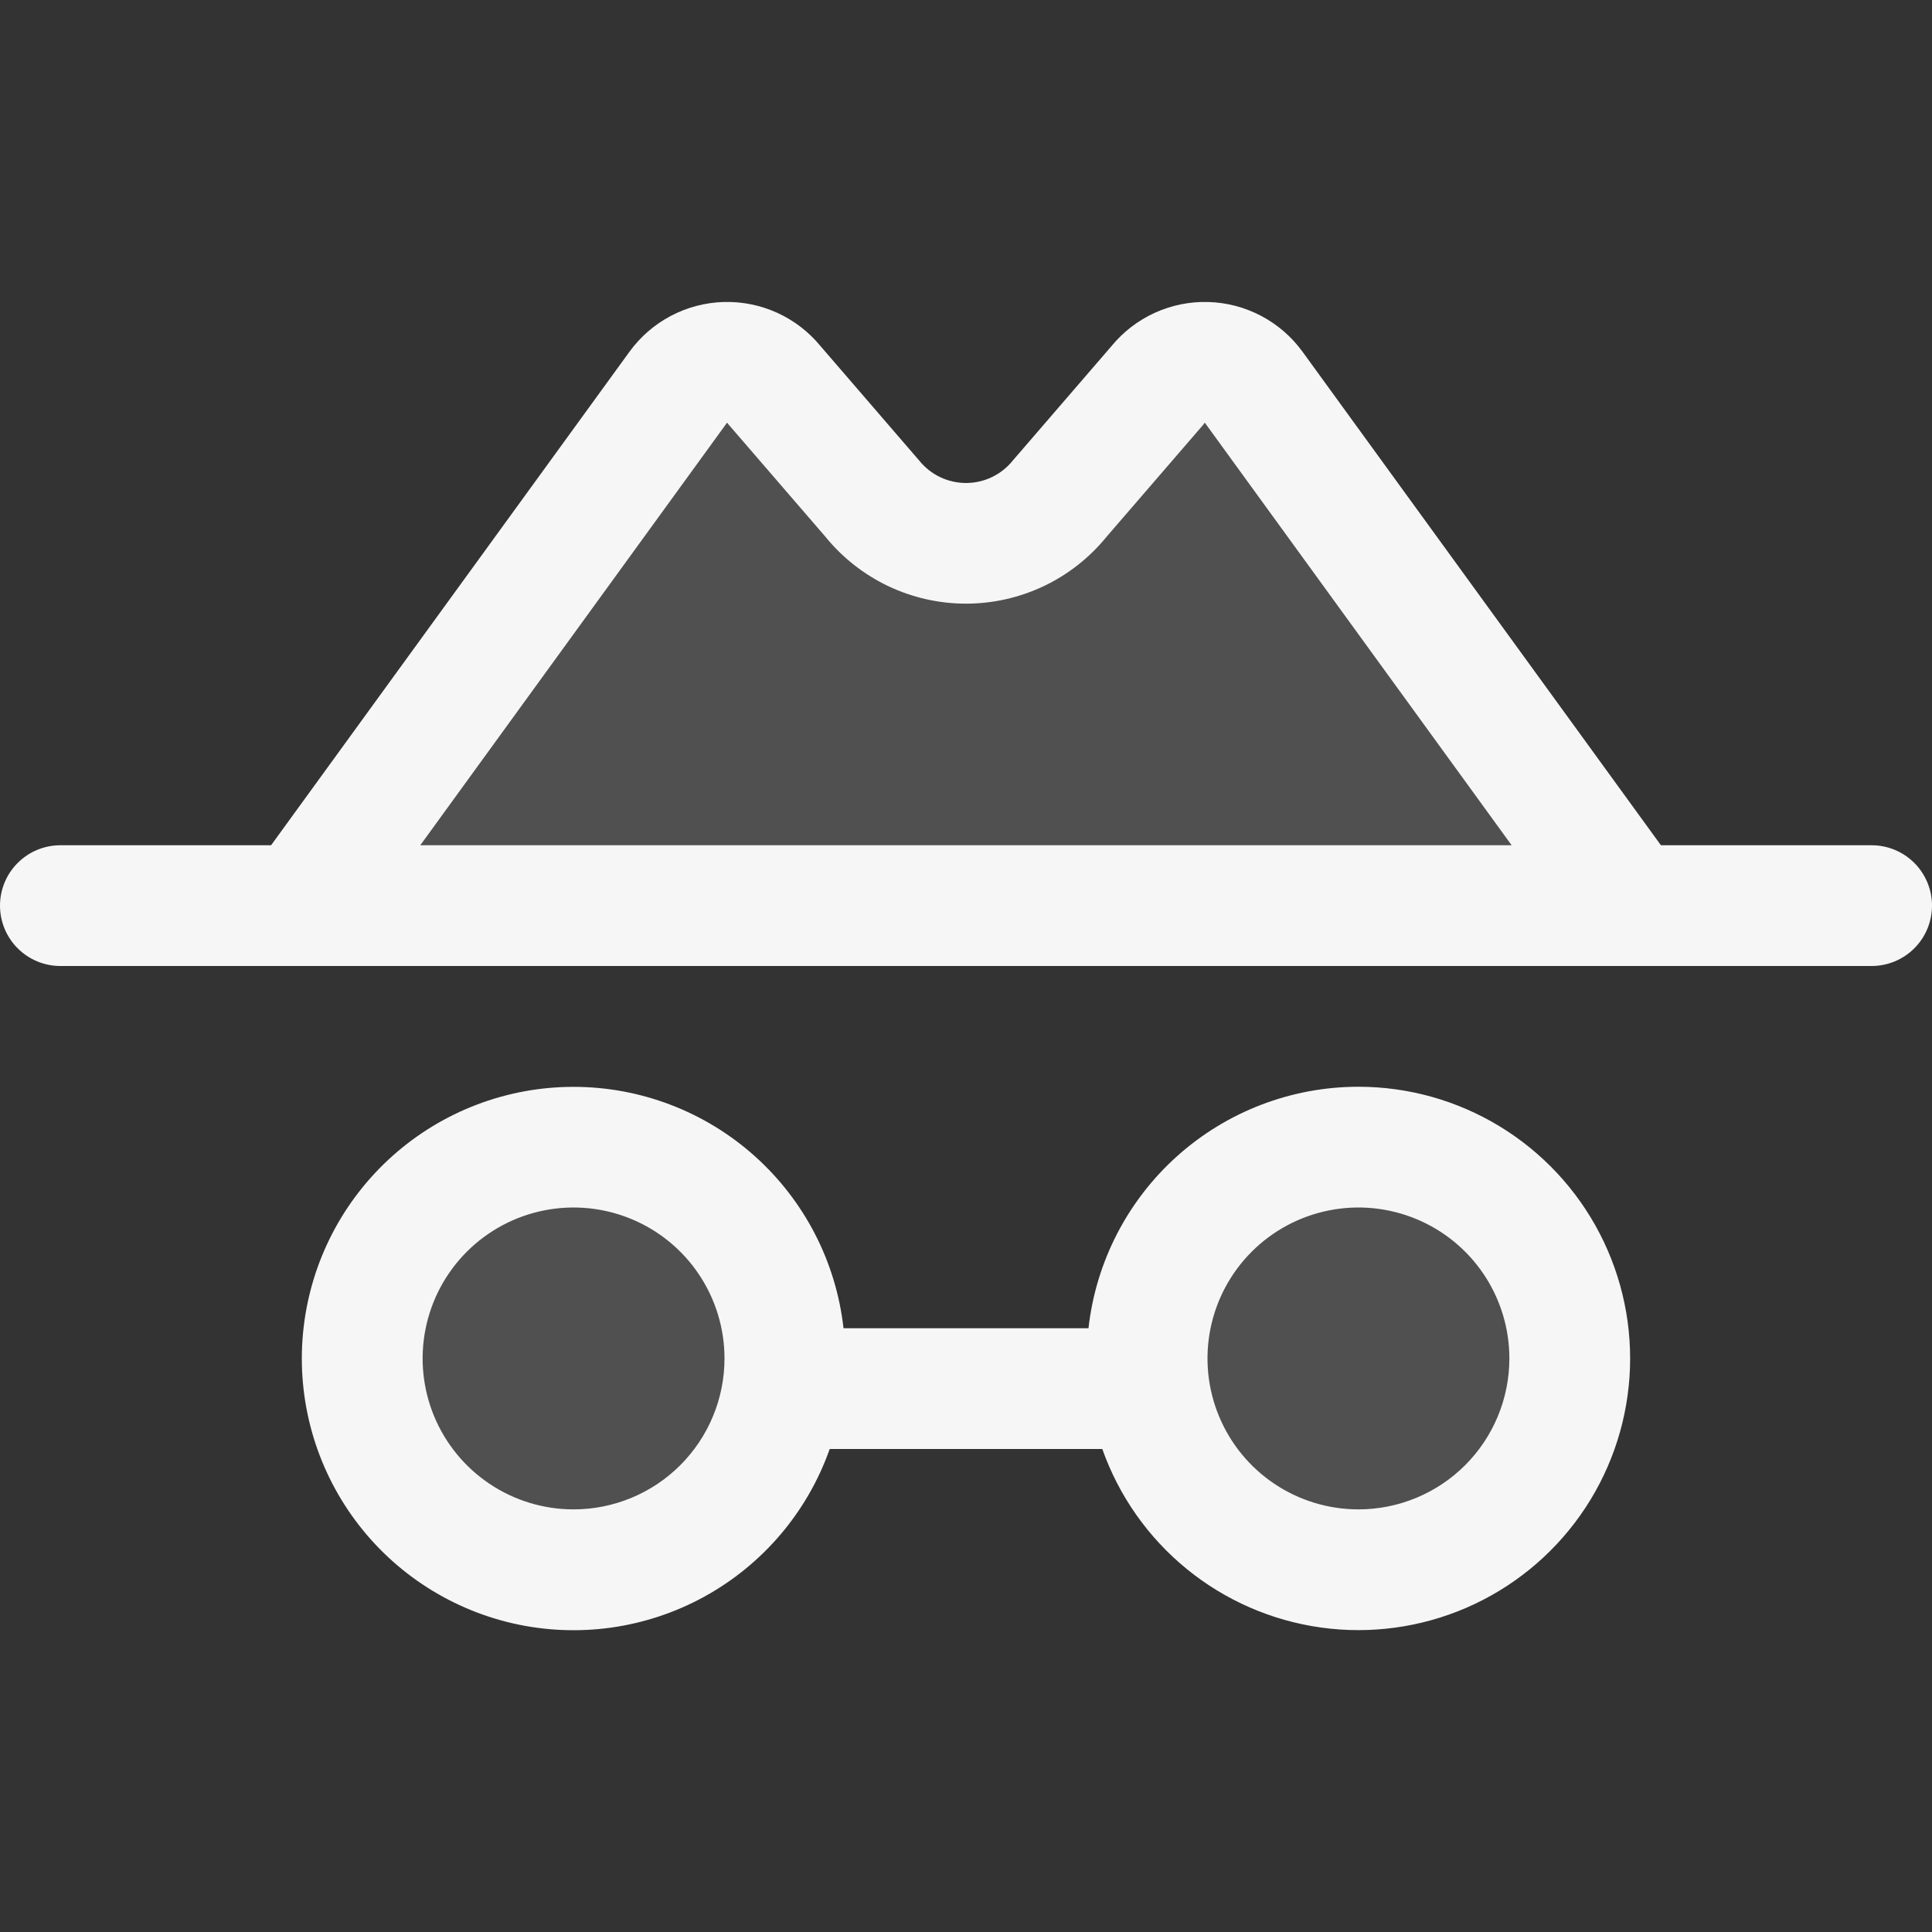 <svg width="154" height="154" viewBox="0 0 154 154" fill="none" xmlns="http://www.w3.org/2000/svg">
<rect x="0" y="0" width="154" height="154" fill="#333333" stroke="none"/>
<g id="ph:detective-duotone" clip-path="url(#clip0_10_716)">
<g id="Group">
<path id="Vector" opacity="0.15" d="M62.562 108.281C62.562 111.613 61.575 114.869 59.724 117.639C57.873 120.409 55.242 122.568 52.165 123.843C49.087 125.118 45.7 125.451 42.433 124.801C39.165 124.151 36.164 122.547 33.808 120.192C31.453 117.836 29.849 114.835 29.199 111.567C28.549 108.3 28.882 104.913 30.157 101.835C31.432 98.758 33.591 96.127 36.361 94.276C39.131 92.425 42.387 91.438 45.719 91.438C50.186 91.438 54.47 93.212 57.629 96.371C60.788 99.53 62.562 103.814 62.562 108.281ZM108.281 91.438C104.95 91.438 101.693 92.425 98.923 94.276C96.153 96.127 93.995 98.758 92.72 101.835C91.445 104.913 91.111 108.3 91.761 111.567C92.411 114.835 94.015 117.836 96.371 120.192C98.727 122.547 101.728 124.151 104.995 124.801C108.263 125.451 111.649 125.118 114.727 123.843C117.805 122.568 120.436 120.409 122.286 117.639C124.137 114.869 125.125 111.613 125.125 108.281C125.125 103.814 123.35 99.53 120.192 96.371C117.033 93.212 112.748 91.438 108.281 91.438ZM99.925 30.854C99.49 30.257 98.922 29.769 98.267 29.427C97.612 29.084 96.888 28.898 96.149 28.881C95.41 28.864 94.677 29.017 94.007 29.329C93.337 29.641 92.748 30.103 92.286 30.68L84.501 39.703C83.6 40.825 82.457 41.73 81.159 42.352C79.861 42.975 78.44 43.297 77 43.297C75.56 43.297 74.139 42.975 72.841 42.352C71.543 41.73 70.4 40.825 69.499 39.703L61.714 30.68C61.252 30.103 60.663 29.641 59.993 29.329C59.323 29.017 58.59 28.864 57.851 28.881C57.112 28.898 56.388 29.084 55.733 29.427C55.078 29.769 54.51 30.257 54.075 30.854L24.062 72.188H129.938L99.925 30.854Z" fill="#F6F6F6"/>
<path id="Vector_2" d="M149.188 67.375H132.392L103.818 28.027C102.952 26.838 101.825 25.863 100.524 25.178C99.222 24.492 97.781 24.114 96.311 24.072C94.841 24.03 93.381 24.326 92.043 24.936C90.705 25.547 89.524 26.456 88.592 27.594L80.862 36.557L80.742 36.695C80.294 37.258 79.725 37.712 79.077 38.025C78.429 38.337 77.719 38.499 77 38.499C76.281 38.499 75.571 38.337 74.923 38.025C74.275 37.712 73.706 37.258 73.258 36.695L73.138 36.557L65.408 27.594C64.476 26.456 63.295 25.547 61.957 24.936C60.619 24.326 59.159 24.03 57.689 24.072C56.219 24.114 54.778 24.492 53.476 25.178C52.175 25.863 51.048 26.838 50.182 28.027L21.608 67.375H4.812C3.536 67.375 2.312 67.882 1.41 68.784C0.507 69.687 0 70.911 0 72.188C0 73.464 0.507 74.688 1.41 75.591C2.312 76.493 3.536 77 4.812 77H149.188C150.464 77 151.688 76.493 152.59 75.591C153.493 74.688 154 73.464 154 72.188C154 70.911 153.493 69.687 152.59 68.784C151.688 67.882 150.464 67.375 149.188 67.375ZM57.955 33.688L58.069 33.832L65.799 42.789C67.153 44.454 68.861 45.796 70.798 46.718C72.736 47.639 74.854 48.117 77 48.117C79.146 48.117 81.264 47.639 83.202 46.718C85.139 45.796 86.847 44.454 88.201 42.789L95.931 33.832C95.967 33.784 95.991 33.736 96.033 33.688L120.493 67.375H33.501L57.955 33.688ZM108.281 86.625C102.955 86.626 97.816 88.59 93.846 92.141C89.877 95.692 87.355 100.582 86.763 105.875H67.237C66.644 100.587 64.124 95.702 60.159 92.153C56.194 88.603 51.06 86.638 45.739 86.633C40.417 86.627 35.28 88.581 31.307 92.121C27.334 95.662 24.804 100.541 24.199 105.828C23.595 111.115 24.958 116.44 28.029 120.786C31.099 125.132 35.663 128.195 40.849 129.391C46.034 130.587 51.478 129.832 56.142 127.27C60.806 124.708 64.364 120.518 66.136 115.5H87.864C89.188 119.243 91.515 122.551 94.591 125.061C97.667 127.571 101.374 129.187 105.307 129.732C109.24 130.278 113.246 129.731 116.89 128.153C120.533 126.575 123.672 124.026 125.964 120.784C128.257 117.542 129.613 113.733 129.887 109.772C130.16 105.811 129.339 101.851 127.514 98.325C125.689 94.799 122.929 91.843 119.537 89.78C116.146 87.716 112.252 86.625 108.281 86.625ZM45.719 120.313C43.339 120.313 41.013 119.607 39.035 118.285C37.056 116.963 35.514 115.084 34.603 112.885C33.693 110.687 33.454 108.268 33.919 105.934C34.383 103.6 35.529 101.456 37.211 99.774C38.894 98.091 41.038 96.945 43.372 96.481C45.705 96.017 48.124 96.255 50.323 97.166C52.521 98.076 54.4 99.618 55.722 101.597C57.044 103.576 57.75 105.902 57.75 108.281C57.75 109.861 57.439 111.426 56.834 112.885C56.23 114.345 55.343 115.671 54.226 116.789C53.109 117.906 51.783 118.792 50.323 119.397C48.863 120.001 47.299 120.313 45.719 120.313ZM108.281 120.313C105.902 120.313 103.576 119.607 101.597 118.285C99.618 116.963 98.076 115.084 97.166 112.885C96.255 110.687 96.017 108.268 96.481 105.934C96.945 103.6 98.091 101.456 99.774 99.774C101.456 98.091 103.6 96.945 105.934 96.481C108.268 96.017 110.687 96.255 112.885 97.166C115.084 98.076 116.963 99.618 118.285 101.597C119.607 103.576 120.312 105.902 120.312 108.281C120.312 111.472 119.045 114.532 116.789 116.789C114.532 119.045 111.472 120.313 108.281 120.313Z" fill="#F6F6F6"/>
</g>
</g>
<defs>
<clipPath id="clip0_10_716">
<rect width="154" height="154" fill="white"/>
</clipPath>
</defs>
</svg>
